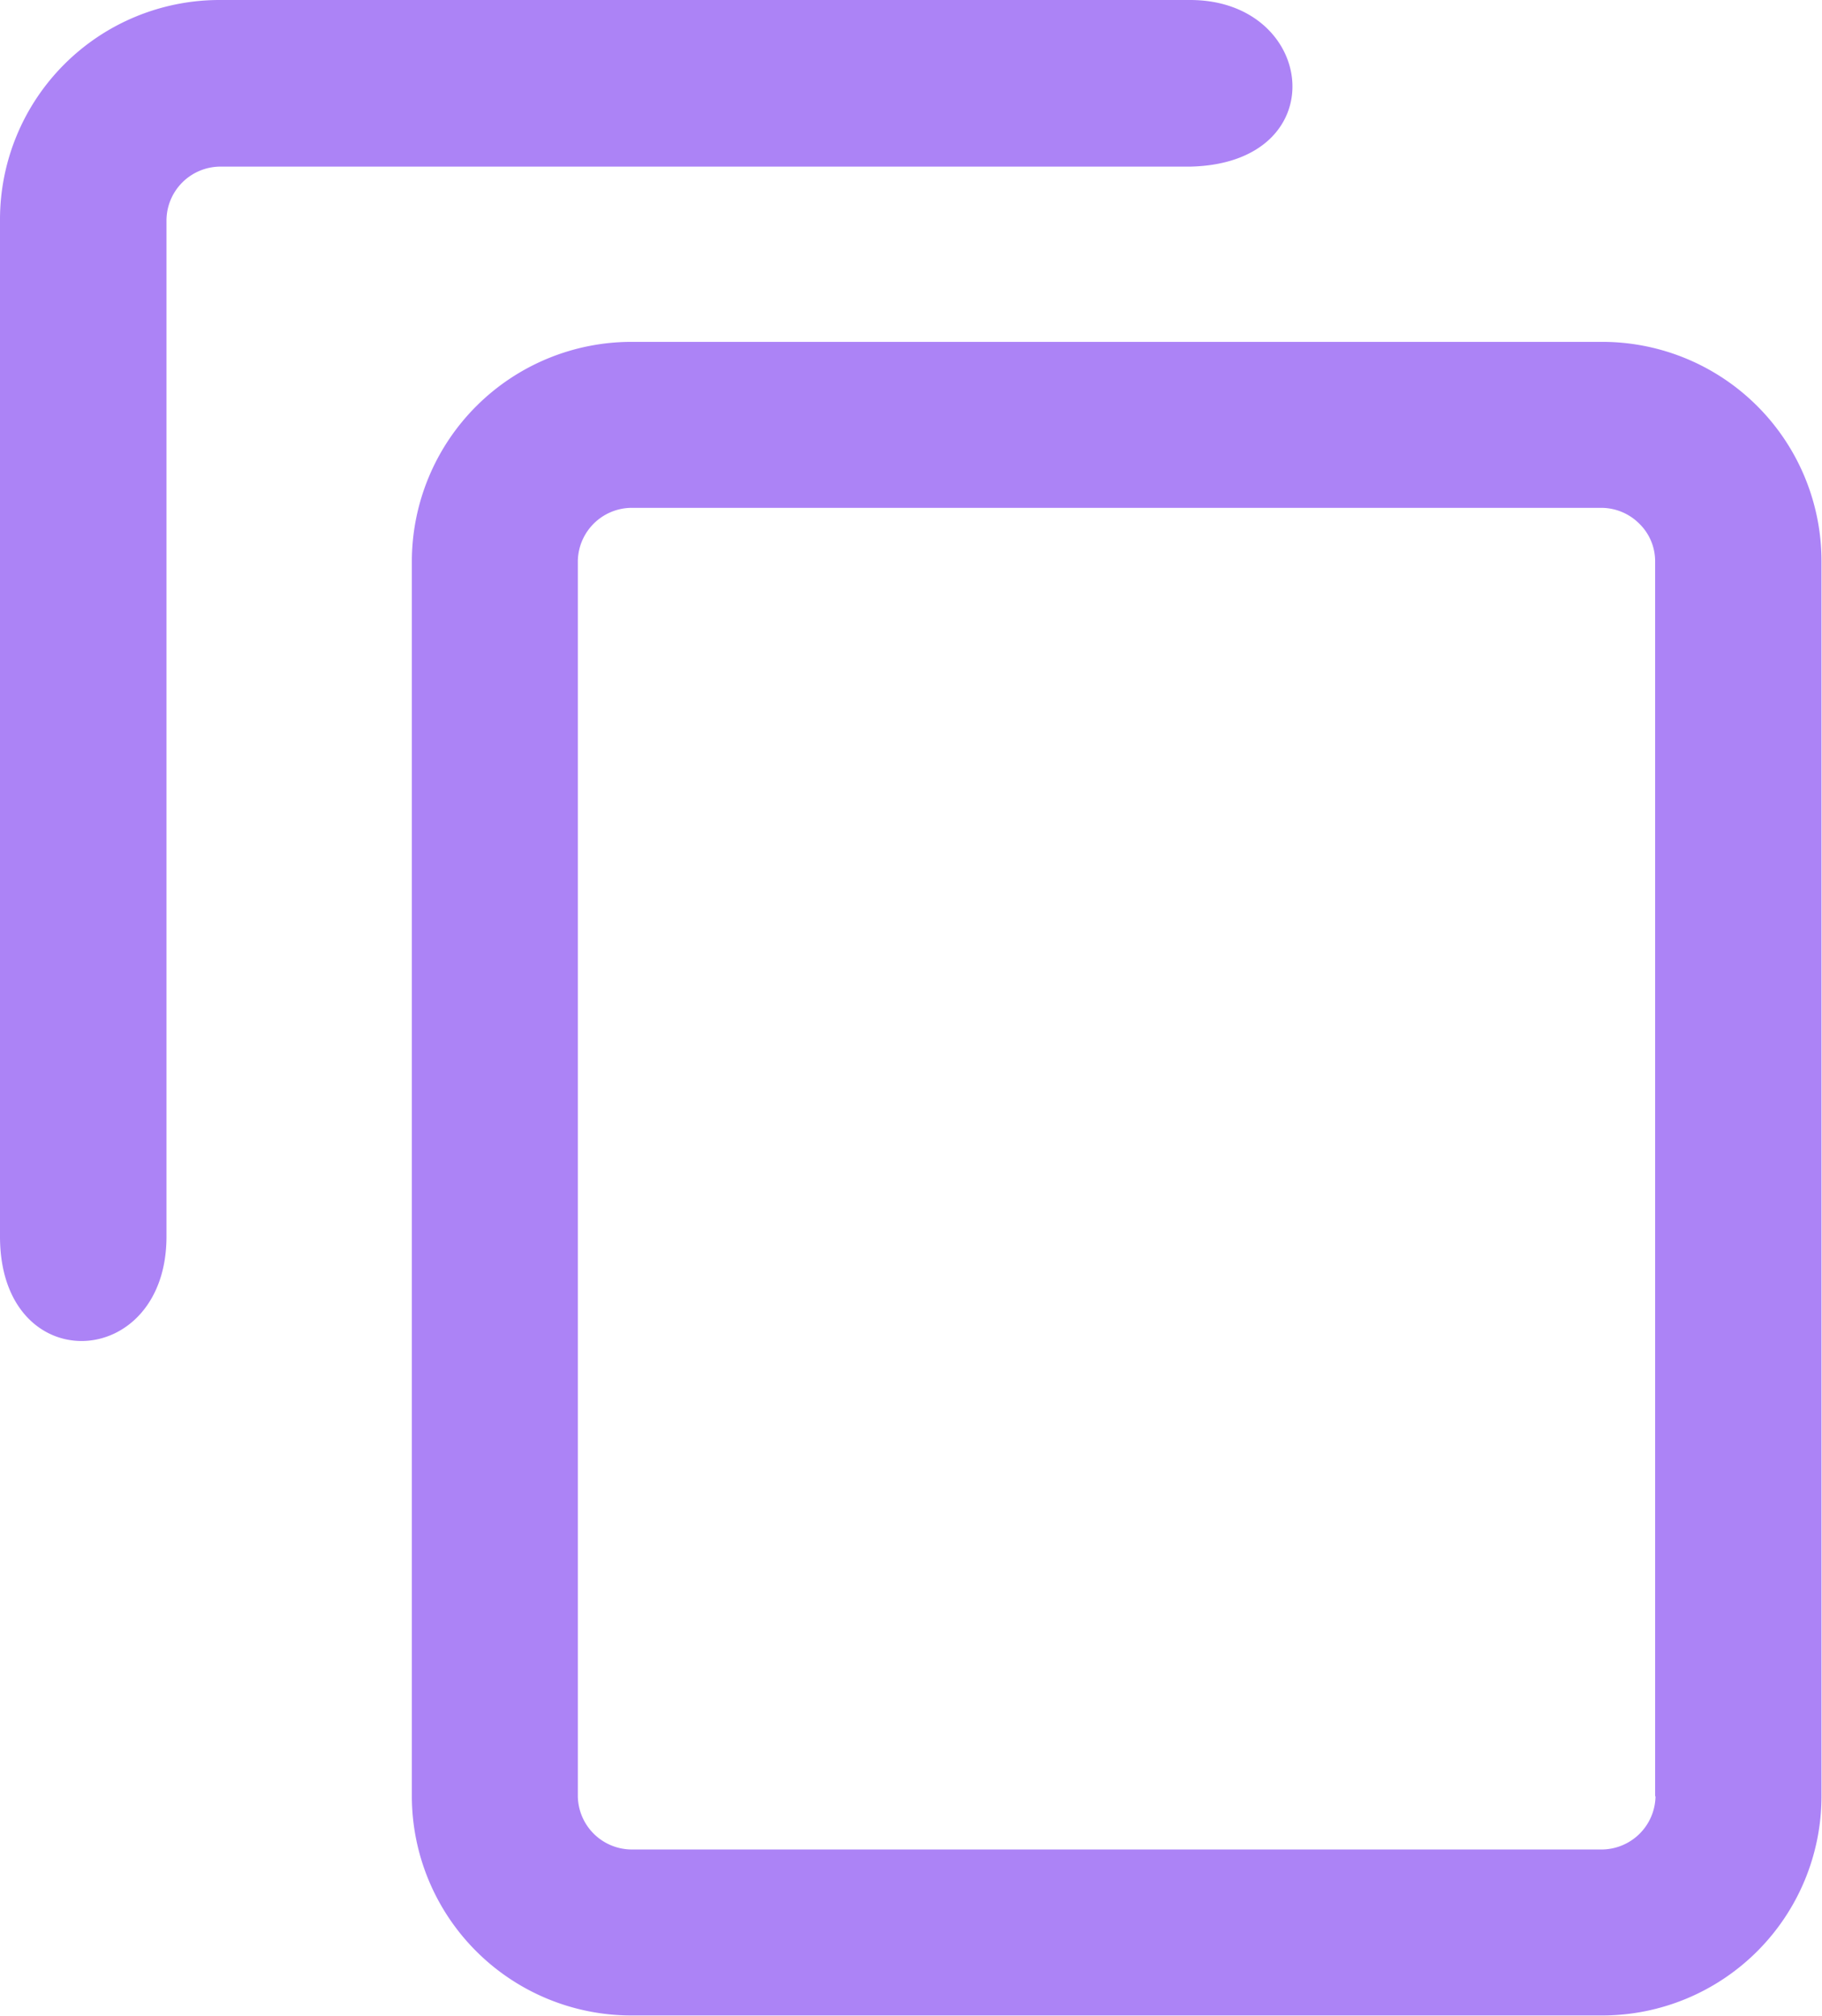 <svg id="copy-link-icon" xmlns="http://www.w3.org/2000/svg" width="14.391" height="15.921" viewBox="0 0 14.391 15.921">
  <path id="Path_27323" data-name="Path 27323" d="M12.656,2.7h0v0a1.732,1.732,0,0,1,1.731,1.73h0v9.757h0a1.732,1.732,0,0,1-1.73,1.731v0H4.985v0a1.734,1.734,0,0,1-1.732-1.73h0V4.431h0A1.736,1.736,0,0,1,4.986,2.7v0h7.67ZM0,9.767,0,1.735H0A1.734,1.734,0,0,1,1.732,0H9.4c1,0,1.153,1.291,0,1.316H1.734v0a.427.427,0,0,0-.419.42h0V9.766c0,1.07-1.315,1.13-1.315,0Zm13.073,4.42V4.429h0a.414.414,0,0,0-.126-.294.424.424,0,0,0-.3-.124v0H4.983v0a.427.427,0,0,0-.419.42h0v9.757h0a.427.427,0,0,0,.42.419v0h7.673v0a.427.427,0,0,0,.419-.42Z" fill="#ac83f6" fill-rule="evenodd"/>
</svg>
